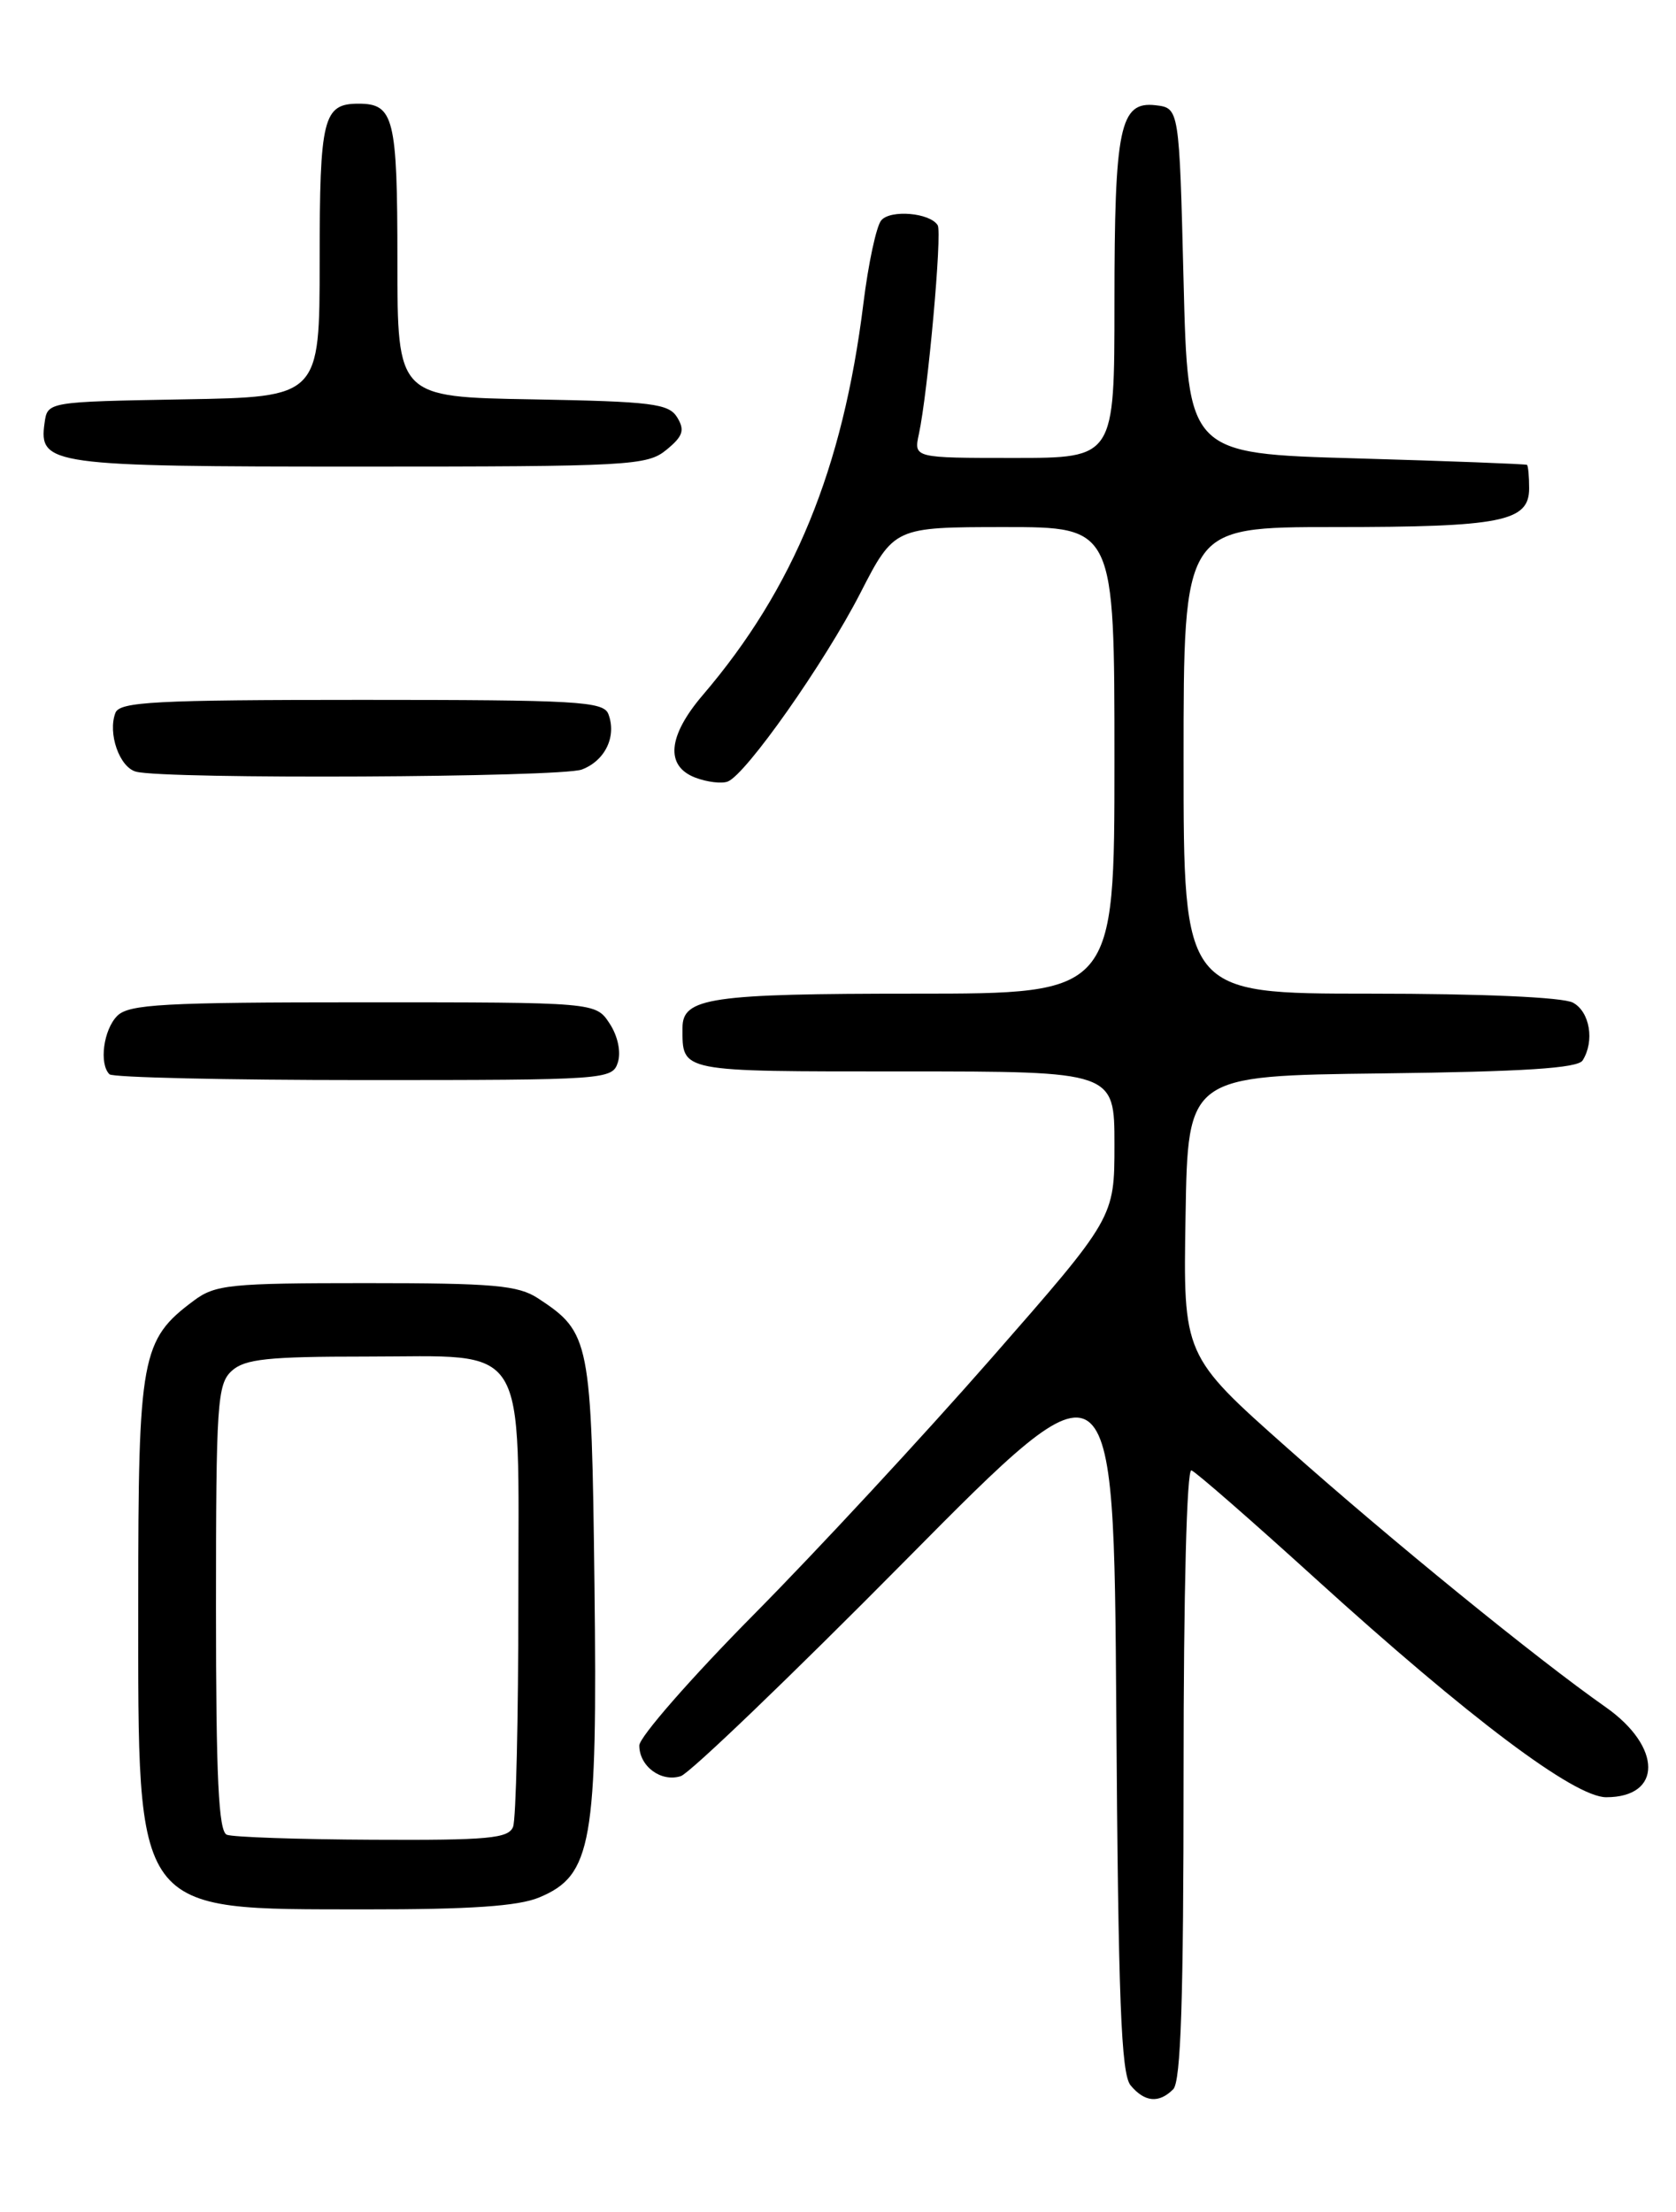 <?xml version="1.0" encoding="UTF-8" standalone="no"?>
<!DOCTYPE svg PUBLIC "-//W3C//DTD SVG 1.1//EN" "http://www.w3.org/Graphics/SVG/1.1/DTD/svg11.dtd" >
<svg xmlns="http://www.w3.org/2000/svg" xmlns:xlink="http://www.w3.org/1999/xlink" version="1.1" viewBox="0 0 194 256">
 <g >
 <path fill="currentColor"
d=" M 135.80 241.80 C 136.69 240.91 137.00 231.40 137.00 205.22 C 137.00 184.29 137.37 169.97 137.91 170.17 C 138.42 170.35 144.88 175.99 152.27 182.70 C 170.05 198.84 182.24 208.00 185.92 208.00 C 192.43 208.00 192.40 202.17 185.87 197.58 C 177.87 191.97 160.99 178.23 149.03 167.60 C 136.95 156.88 136.95 156.88 137.23 140.69 C 137.50 124.50 137.50 124.50 159.95 124.23 C 176.38 124.03 182.62 123.63 183.19 122.73 C 184.60 120.50 184.03 117.09 182.07 116.04 C 180.90 115.41 171.52 115.00 158.57 115.00 C 137.00 115.00 137.00 115.00 137.00 88.00 C 137.00 61.00 137.00 61.00 154.43 61.00 C 173.81 61.00 177.00 60.37 177.00 56.52 C 177.00 55.14 176.89 53.91 176.75 53.80 C 176.61 53.70 167.72 53.36 157.00 53.05 C 137.50 52.50 137.50 52.50 137.00 32.50 C 136.50 12.50 136.50 12.50 133.75 12.18 C 129.62 11.71 129.00 14.72 129.00 35.07 C 129.00 53.00 129.00 53.00 117.38 53.00 C 105.77 53.00 105.77 53.00 106.36 50.25 C 107.40 45.45 109.07 26.93 108.54 26.07 C 107.65 24.62 103.05 24.23 102.00 25.51 C 101.44 26.18 100.51 30.50 99.94 35.12 C 97.57 54.25 91.89 68.11 81.36 80.43 C 77.29 85.19 76.98 88.66 80.49 90.00 C 81.86 90.52 83.55 90.72 84.24 90.45 C 86.36 89.62 95.43 76.73 99.58 68.65 C 103.50 61.01 103.50 61.01 116.25 61.00 C 129.00 61.00 129.00 61.00 129.00 88.00 C 129.00 115.00 129.00 115.00 105.93 115.00 C 82.21 115.00 79.00 115.47 79.00 118.95 C 79.00 124.11 78.46 124.00 104.61 124.00 C 129.00 124.00 129.00 124.00 129.00 132.46 C 129.00 140.93 129.00 140.93 114.75 157.20 C 106.91 166.15 94.54 179.50 87.25 186.86 C 79.96 194.23 74.00 201.05 74.00 202.01 C 74.00 204.42 76.52 206.29 78.80 205.56 C 79.84 205.23 91.54 194.00 104.80 180.60 C 128.92 156.23 128.92 156.23 129.21 197.96 C 129.44 231.54 129.77 240.02 130.87 241.35 C 132.50 243.30 134.15 243.45 135.80 241.80 Z  M 62.41 219.60 C 68.52 217.05 69.17 213.37 68.81 183.39 C 68.47 155.03 68.31 154.22 62.28 150.26 C 59.97 148.75 57.14 148.50 42.37 148.50 C 26.62 148.50 24.92 148.67 22.43 150.53 C 16.34 155.07 16.00 156.92 16.00 185.33 C 16.00 221.90 15.30 220.94 42.28 220.98 C 54.44 220.99 59.99 220.61 62.41 219.60 Z  M 71.52 122.95 C 71.90 121.74 71.51 119.89 70.56 118.45 C 68.95 116.00 68.95 116.00 42.05 116.00 C 18.92 116.00 14.92 116.22 13.57 117.57 C 11.98 119.17 11.45 123.12 12.67 124.33 C 13.03 124.70 26.28 125.00 42.10 125.00 C 70.22 125.00 70.88 124.95 71.52 122.95 Z  M 67.35 89.06 C 70.06 88.03 71.40 85.21 70.42 82.64 C 69.85 81.17 66.83 81.00 41.86 81.00 C 17.94 81.00 13.85 81.22 13.36 82.50 C 12.45 84.87 13.83 88.81 15.75 89.31 C 19.18 90.21 64.92 89.98 67.35 89.06 Z  M 77.14 52.06 C 79.06 50.49 79.29 49.79 78.39 48.31 C 77.41 46.71 75.50 46.47 61.64 46.22 C 46.00 45.95 46.00 45.95 46.00 30.17 C 46.00 13.62 45.60 12.00 41.50 12.00 C 37.40 12.00 37.00 13.62 37.00 30.17 C 37.00 45.95 37.00 45.95 21.25 46.22 C 5.50 46.50 5.50 46.50 5.16 48.94 C 4.47 53.82 5.79 54.00 41.58 54.00 C 72.94 54.00 74.91 53.89 77.14 52.06 Z  M 26.25 212.34 C 25.30 211.95 25.00 205.75 25.00 186.07 C 25.00 162.38 25.15 160.18 26.83 158.65 C 28.34 157.28 31.01 157.00 42.33 157.00 C 61.42 157.00 60.00 154.71 60.00 185.42 C 60.00 198.85 59.73 210.55 59.39 211.42 C 58.87 212.77 56.53 212.99 43.14 212.92 C 34.54 212.88 26.94 212.62 26.25 212.34 Z "/>
</g>
</svg>